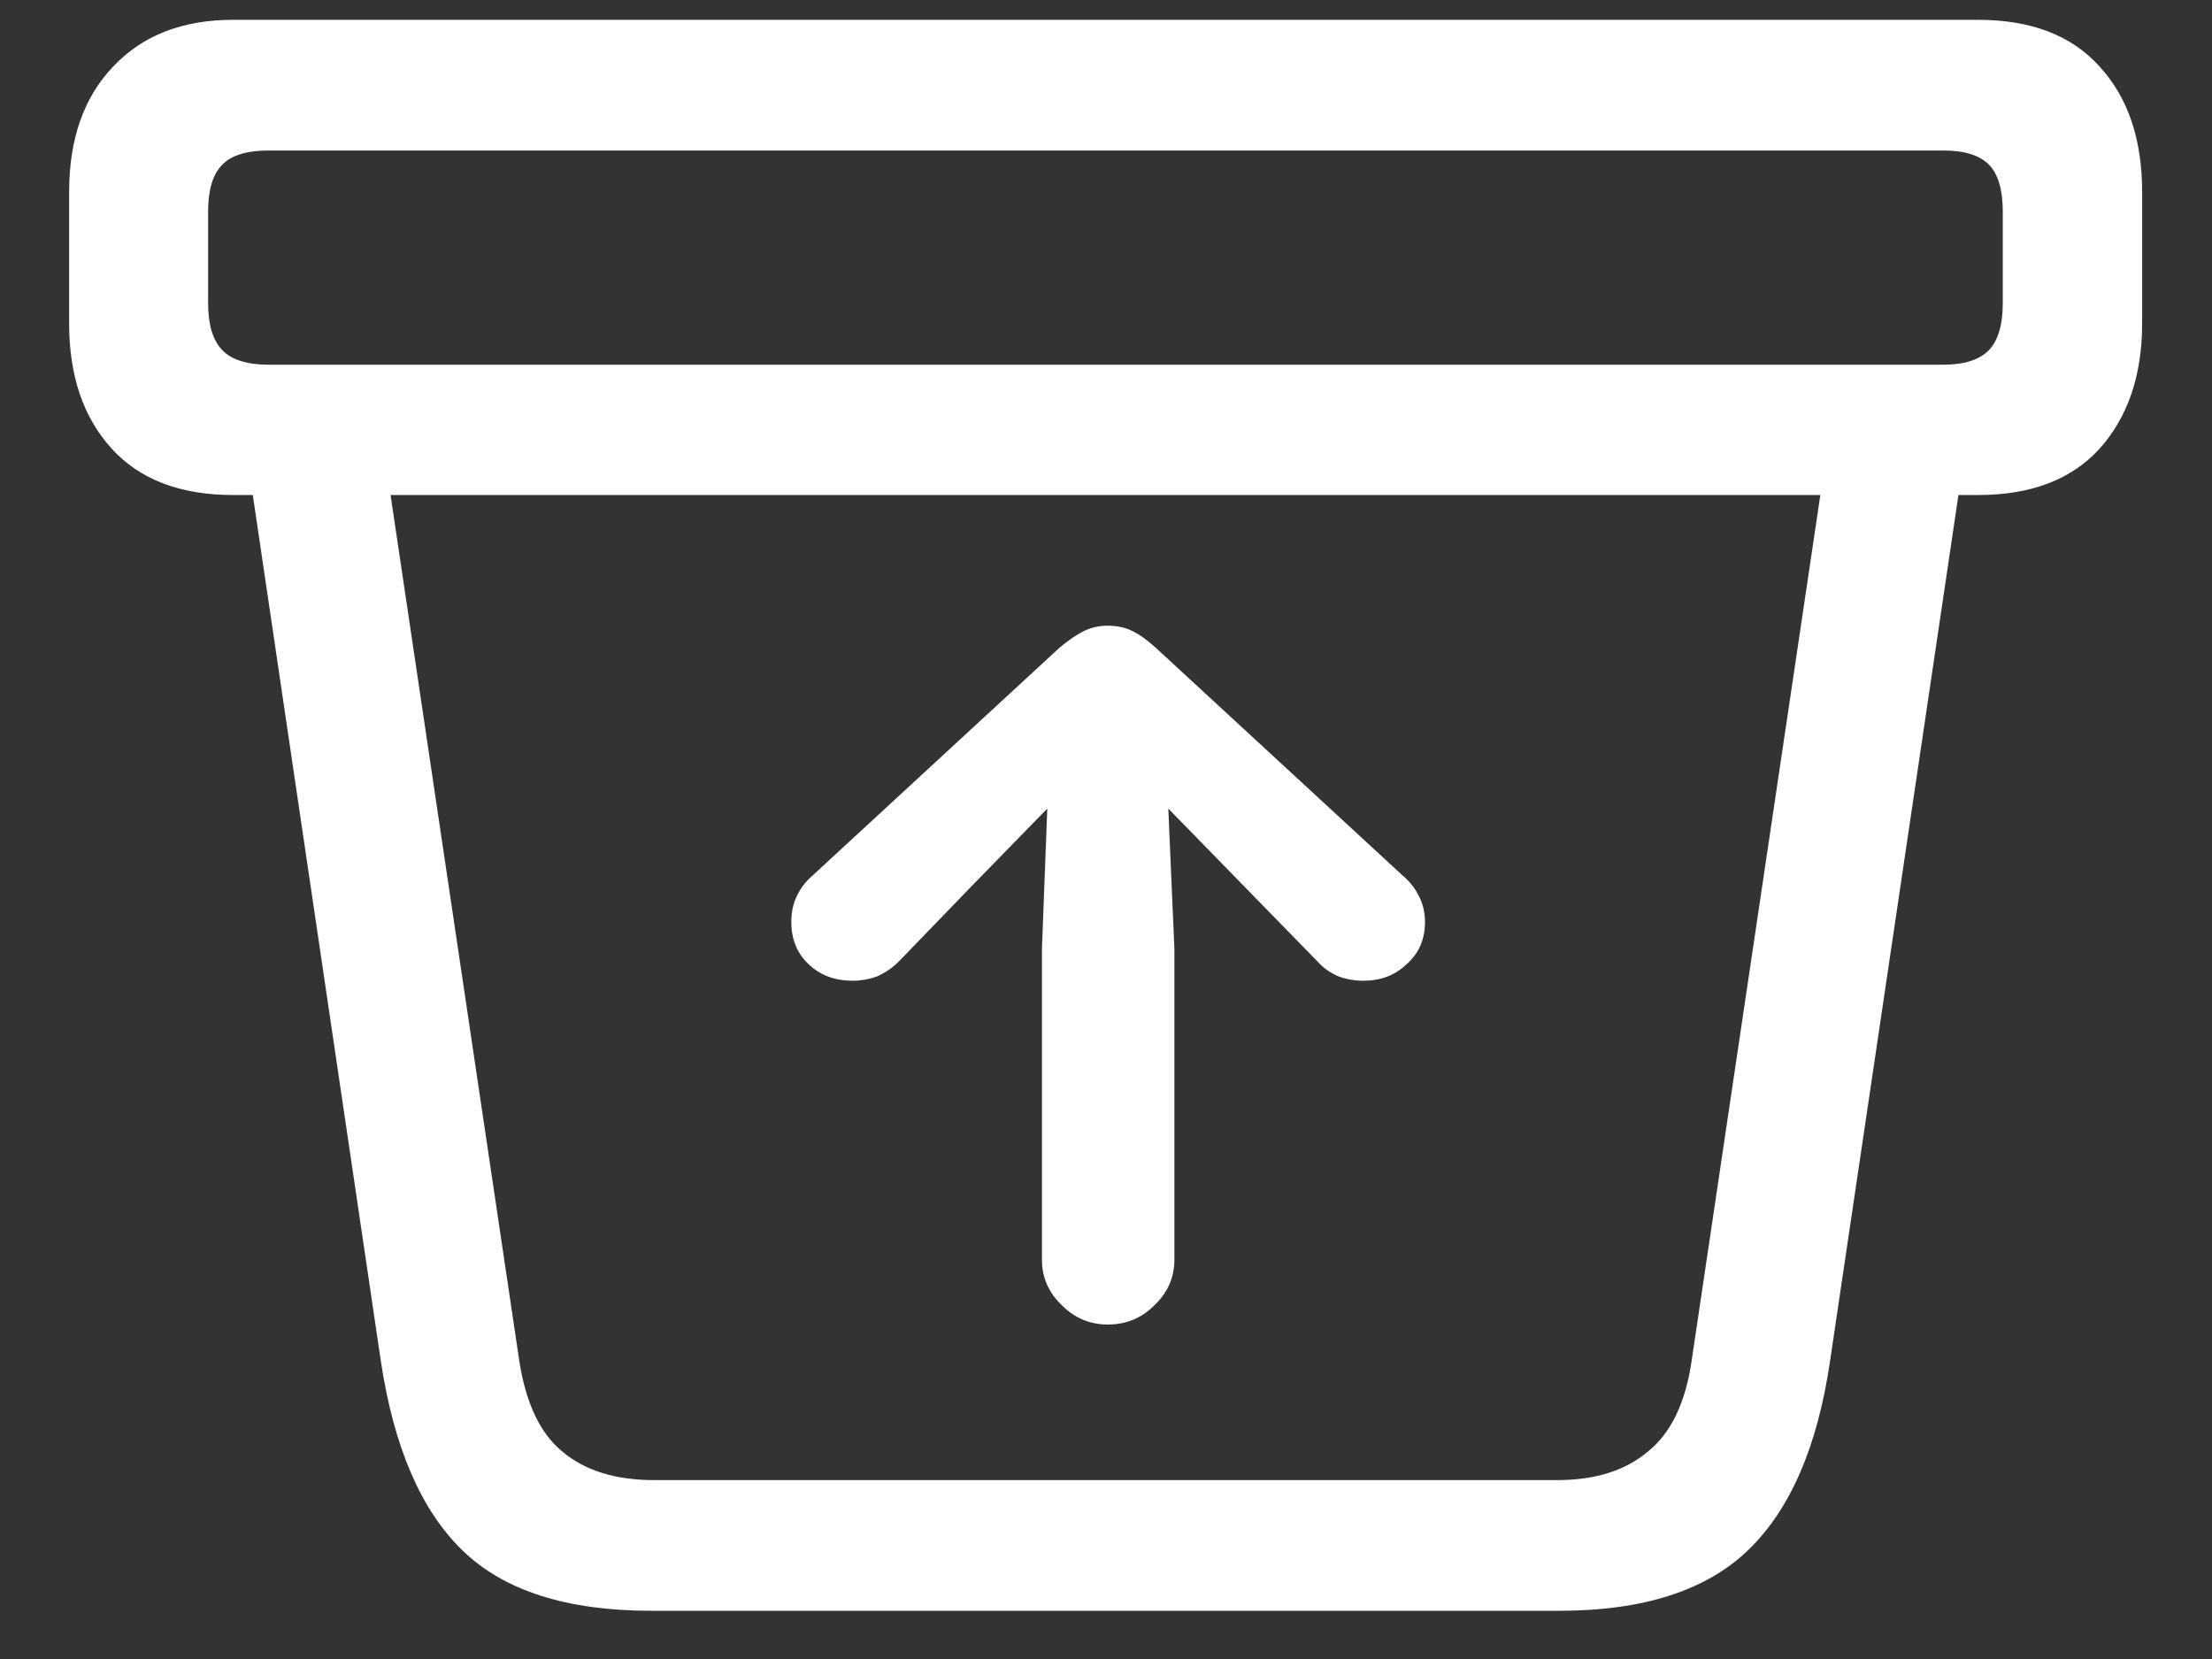 <?xml version="1.0" encoding="UTF-8"?>
<svg xmlns="http://www.w3.org/2000/svg" xmlns:xlink="http://www.w3.org/1999/xlink" width="24" height="18" viewBox="0 0 24 18" version="1.1">
<rect x="0" y="0" width="24" height="18" fill="#333333" stroke="none"/>
<g id="surface1">
<path style=" stroke:none;fill-rule:nonzero;fill:rgb(100%,100%,100%);fill-opacity:1;" d="M 12.742 13.668 L 12.742 10.293 L 12.676 8.773 L 13.473 9.59 L 14.297 10.434 C 14.359 10.504 14.434 10.555 14.523 10.594 C 14.609 10.625 14.699 10.641 14.793 10.641 C 14.98 10.641 15.137 10.582 15.262 10.461 C 15.395 10.344 15.461 10.191 15.461 10.004 C 15.461 9.898 15.438 9.805 15.395 9.723 C 15.352 9.633 15.289 9.559 15.215 9.496 L 12.543 7.031 C 12.449 6.945 12.363 6.883 12.281 6.844 C 12.199 6.805 12.113 6.789 12.02 6.789 C 11.93 6.789 11.848 6.805 11.766 6.844 C 11.684 6.883 11.594 6.945 11.492 7.031 L 8.82 9.496 C 8.746 9.559 8.688 9.633 8.645 9.723 C 8.605 9.805 8.586 9.898 8.586 10.004 C 8.586 10.191 8.648 10.344 8.773 10.461 C 8.898 10.582 9.059 10.641 9.254 10.641 C 9.34 10.641 9.43 10.625 9.516 10.594 C 9.602 10.555 9.68 10.504 9.75 10.434 L 10.566 9.59 L 11.363 8.773 L 11.305 10.293 L 11.305 13.668 C 11.305 13.863 11.379 14.027 11.523 14.164 C 11.664 14.305 11.832 14.371 12.02 14.371 C 12.211 14.371 12.383 14.305 12.523 14.164 C 12.668 14.027 12.742 13.863 12.742 13.668 Z M 7.07 17.477 L 16.914 17.477 C 17.836 17.477 18.523 17.254 18.977 16.809 C 19.426 16.371 19.719 15.695 19.855 14.773 L 21.367 4.574 L 19.855 4.668 L 18.355 14.758 C 18.289 15.219 18.129 15.551 17.879 15.75 C 17.633 15.957 17.305 16.059 16.895 16.059 L 7.098 16.059 C 6.68 16.059 6.348 15.957 6.102 15.75 C 5.859 15.551 5.703 15.219 5.633 14.758 L 4.133 4.668 L 2.625 4.574 L 4.133 14.773 C 4.273 15.699 4.566 16.383 5.016 16.82 C 5.465 17.258 6.148 17.477 7.07 17.477 Z M 2.531 5.371 L 21.461 5.371 C 22.035 5.371 22.477 5.203 22.781 4.867 C 23.086 4.527 23.242 4.074 23.242 3.508 L 23.242 2.082 C 23.242 1.508 23.086 1.055 22.781 0.723 C 22.477 0.383 22.035 0.215 21.461 0.215 L 2.531 0.215 C 1.98 0.215 1.547 0.383 1.227 0.723 C 0.91 1.055 0.75 1.508 0.75 2.082 L 0.75 3.508 C 0.75 4.074 0.902 4.527 1.211 4.867 C 1.516 5.203 1.957 5.371 2.531 5.371 Z M 2.914 3.957 C 2.68 3.957 2.508 3.902 2.41 3.797 C 2.309 3.691 2.258 3.523 2.258 3.289 L 2.258 2.297 C 2.258 2.059 2.309 1.891 2.41 1.789 C 2.508 1.684 2.68 1.633 2.914 1.633 L 21.086 1.633 C 21.316 1.633 21.48 1.684 21.582 1.789 C 21.68 1.891 21.73 2.059 21.73 2.297 L 21.73 3.289 C 21.73 3.523 21.68 3.691 21.582 3.797 C 21.48 3.902 21.316 3.957 21.086 3.957 Z M 2.914 3.957 "/>
</g>
</svg>
